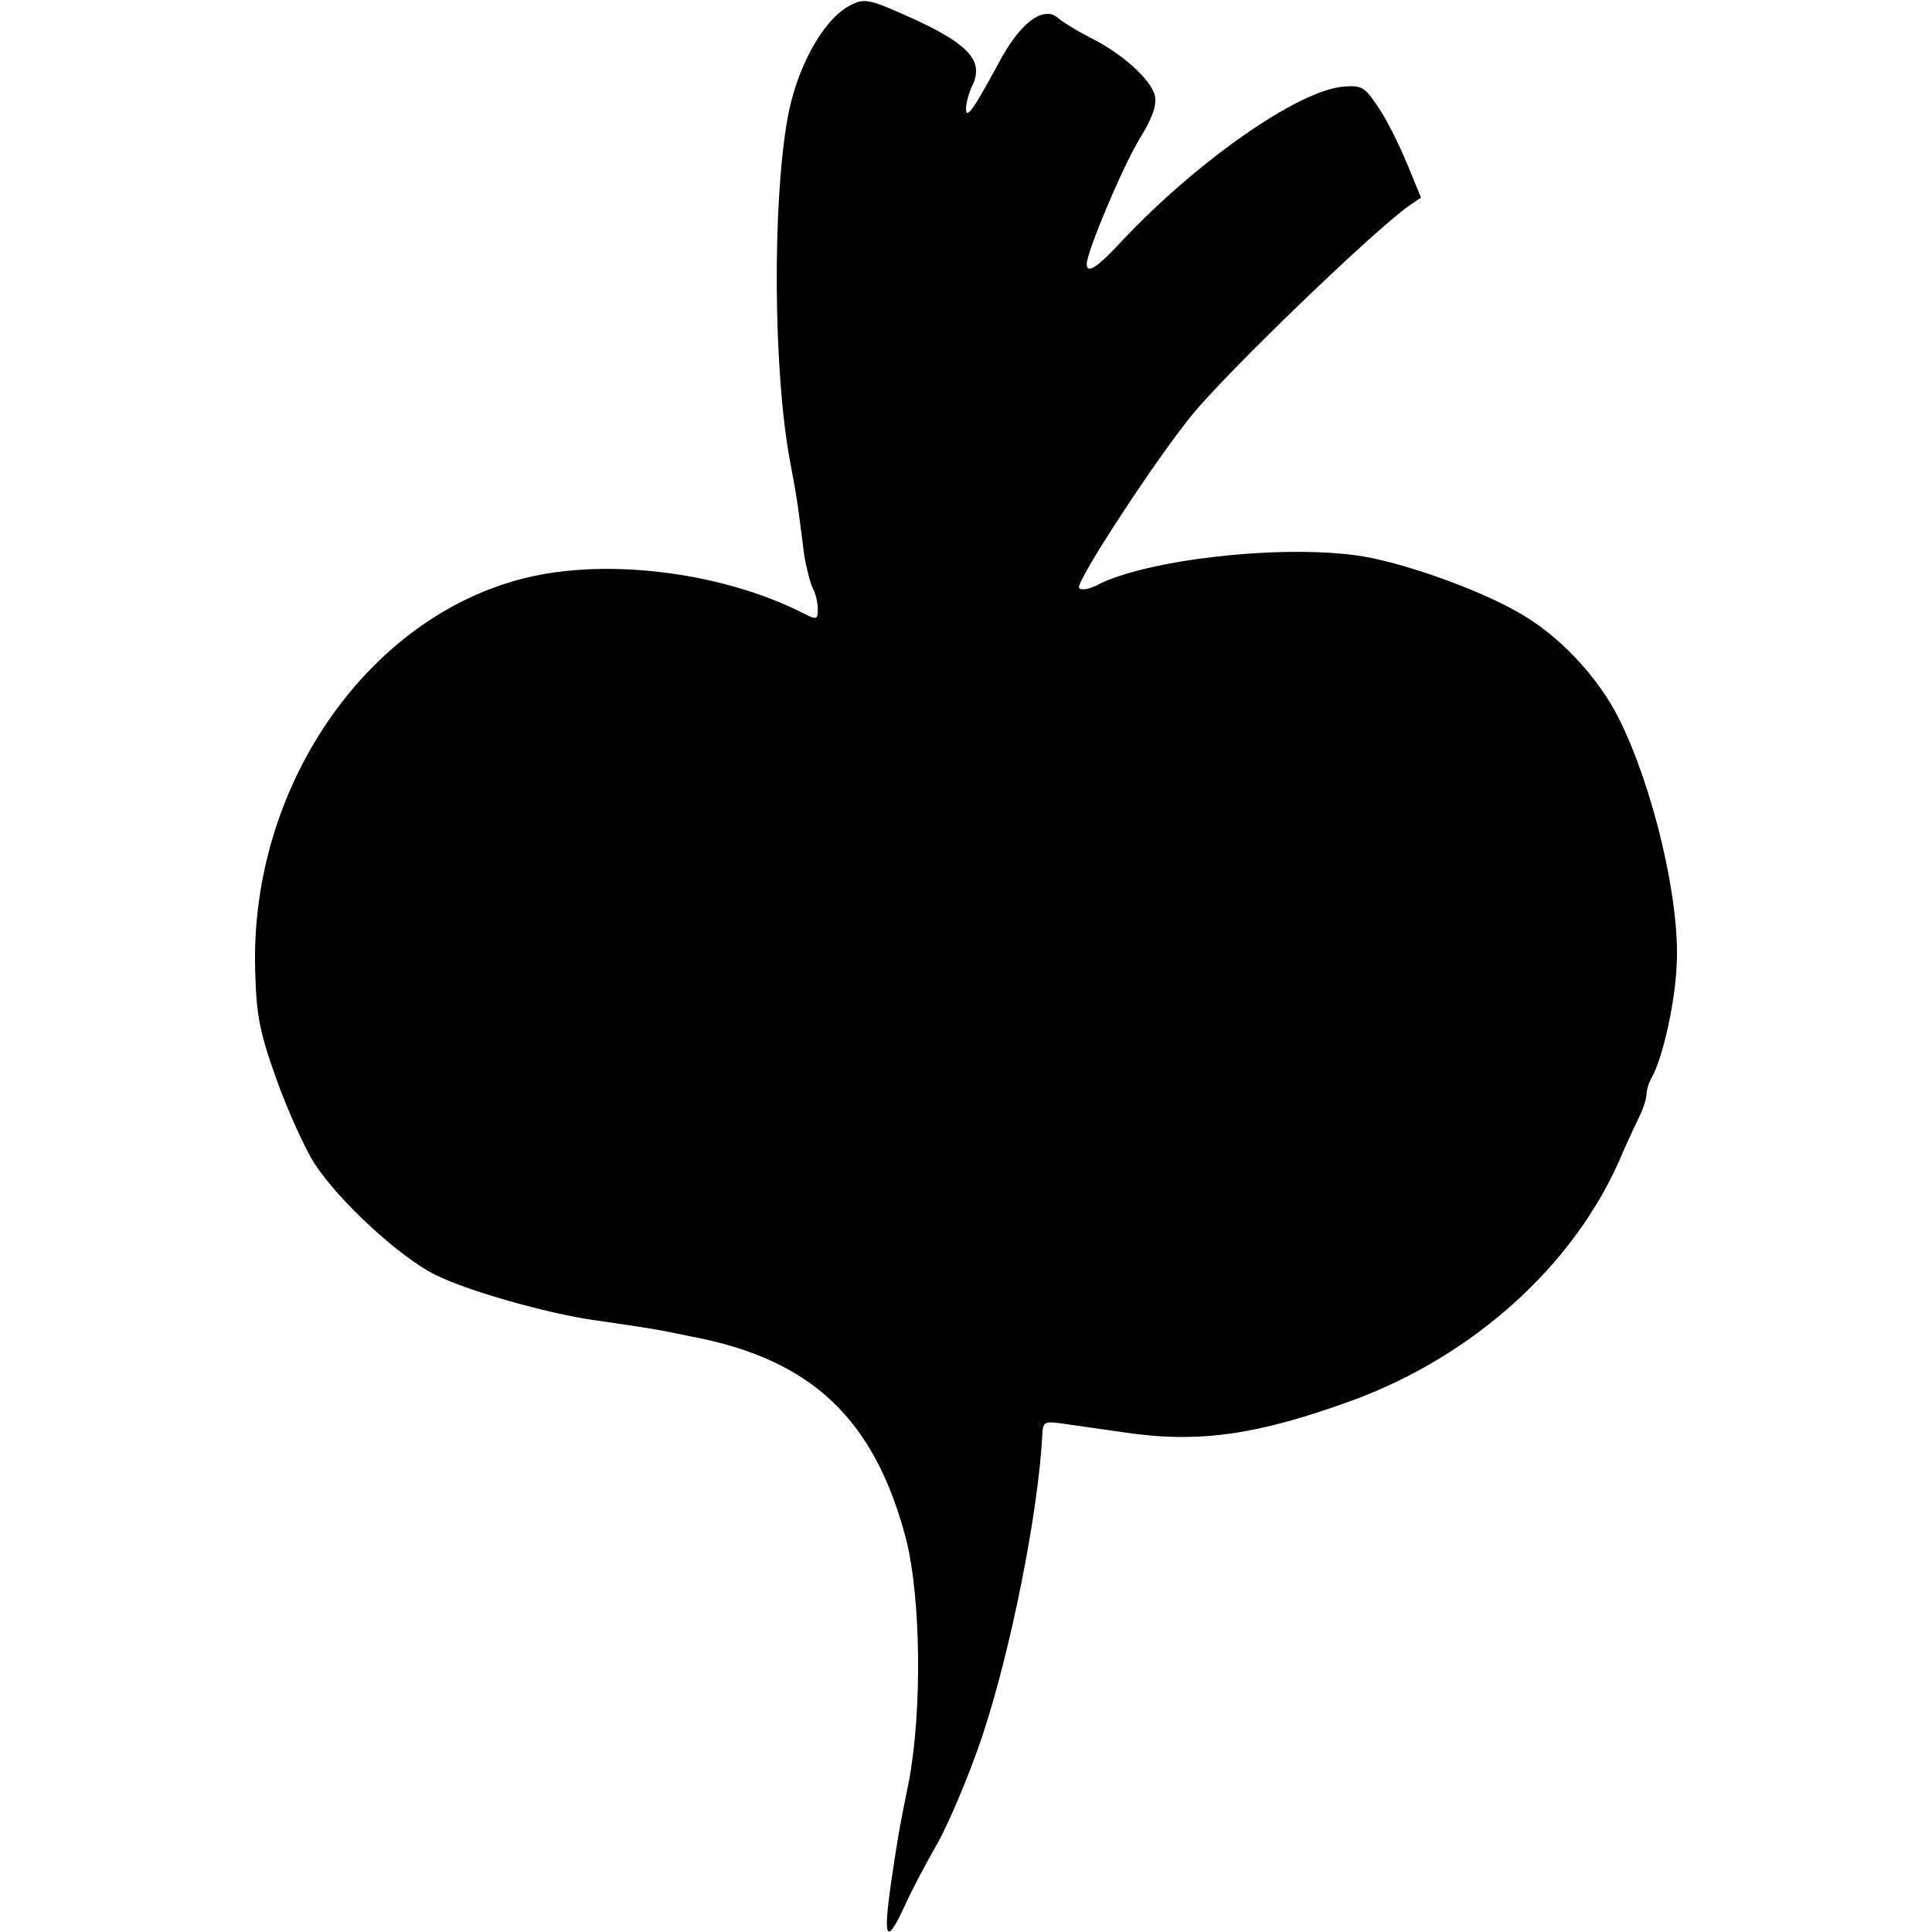 <?xml version="1.0" standalone="no"?>
<!DOCTYPE svg PUBLIC "-//W3C//DTD SVG 20010904//EN"
 "http://www.w3.org/TR/2001/REC-SVG-20010904/DTD/svg10.dtd">
<svg version="1.0" xmlns="http://www.w3.org/2000/svg"
 width="352pt" height="352pt" viewBox="0 0 352 352"
 preserveAspectRatio="xMidYMid meet">
<g transform="translate(0,352) scale(0.1,-0.1)"
fill="#000000" stroke="none">
<path d="M1545 3508 c-47 -27 -94 -113 -110 -203 -28 -156 -26 -461 4 -623 5
-26 12 -65 15 -87 3 -22 8 -60 11 -85 4 -24 11 -52 16 -62 5 -9 9 -26 9 -38 0
-19 -2 -20 -27 -7 -140 71 -339 99 -488 68 -297 -62 -521 -378 -510 -721 2
-80 8 -111 40 -200 21 -58 52 -125 68 -150 45 -69 157 -172 221 -203 58 -29
203 -70 287 -82 70 -10 102 -15 129 -20 14 -3 36 -7 49 -10 220 -41 335 -151
392 -370 27 -107 29 -313 5 -440 -20 -98 -21 -109 -31 -175 -17 -114 -11 -127
23 -53 12 27 40 80 62 118 21 39 57 124 79 190 53 158 103 412 110 551 1 24 4
25 39 20 20 -3 71 -10 112 -16 136 -20 243 -4 418 60 217 81 397 243 482 435
12 28 28 63 36 79 8 16 14 35 14 43 0 7 4 21 10 31 20 36 43 140 45 209 5 116
-43 318 -105 443 -39 78 -111 154 -185 195 -77 44 -218 93 -293 103 -143 20
-385 -8 -473 -54 -16 -8 -30 -10 -33 -5 -7 10 139 233 205 314 64 79 332 337
396 382 l22 15 -26 63 c-14 34 -37 80 -52 102 -25 37 -30 40 -65 37 -82 -8
-263 -134 -400 -279 -47 -51 -66 -63 -66 -44 0 22 64 174 95 226 25 40 33 64
29 81 -7 29 -60 77 -117 105 -23 12 -50 28 -59 36 -27 24 -70 -9 -108 -81 -46
-85 -60 -105 -60 -84 0 10 5 29 12 43 20 43 -6 73 -100 117 -90 41 -97 43
-127 26z"/>
</g>
</svg>
